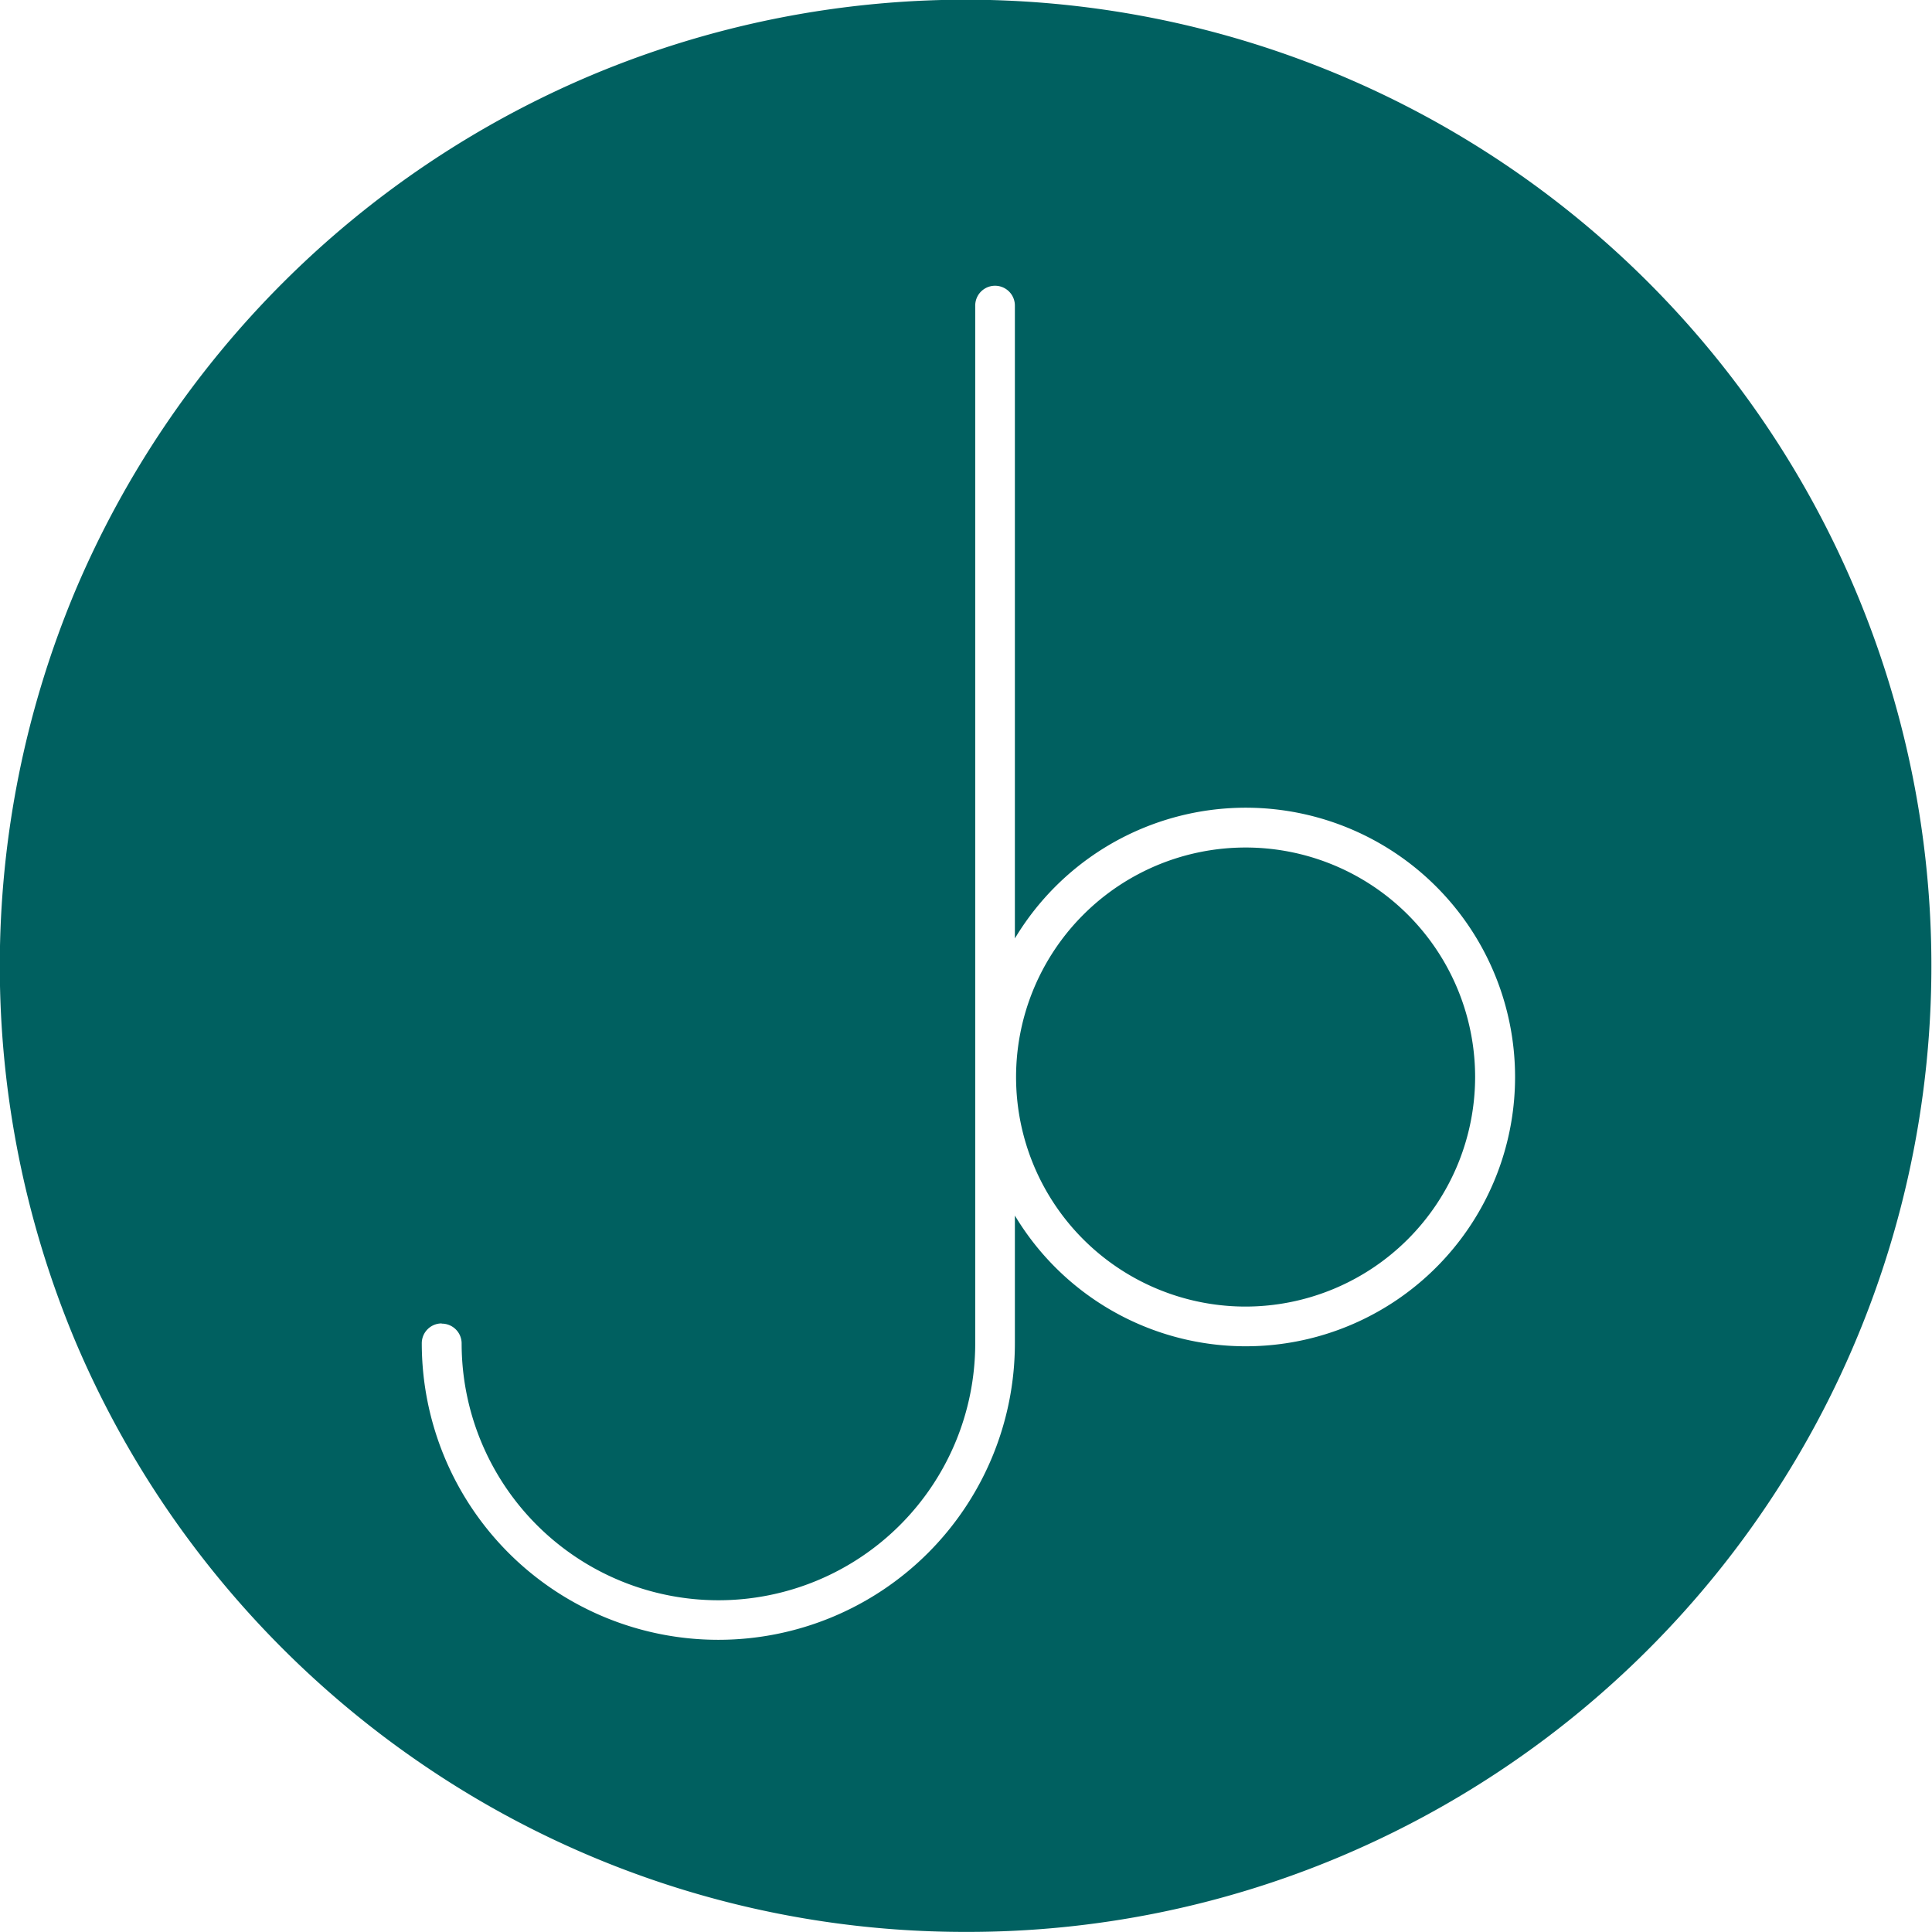 <svg id="Layer_1" data-name="Layer 1" xmlns="http://www.w3.org/2000/svg" viewBox="0 0 194.86 194.86"><defs><style>.cls-1{fill:#006060;}</style></defs><title>jblogo_teal</title><g id="Symbol_1_1" data-name="Symbol 1 1"><path id="Subtraction_1" data-name="Subtraction 1" class="cls-1" d="M97.43,194.85A97,97,0,0,1,43,178.22,98.08,98.08,0,0,1,16.63,151.9a97.71,97.71,0,0,1-9-16.55,97.83,97.83,0,0,1,0-75.85A97.81,97.81,0,0,1,59.5,7.65,97.38,97.38,0,0,1,166.31,28.54a97.5,97.5,0,0,1-31,158.66A96.7,96.7,0,0,1,97.43,194.85ZM44.54,133.48a2,2,0,0,0-2,2v0a29.91,29.91,0,0,0,59.82,0V122.6a27.16,27.16,0,1,0,0-27.95V30.82a2,2,0,0,0-4,0V135.5a25.9,25.9,0,0,1-51.8,0v0a2,2,0,0,0-2-2Zm81.09-1.7a23.15,23.15,0,1,1,23.15-23.14,23.18,23.18,0,0,1-23.15,23.14Z" transform="translate(0 0)"/></g></svg>
